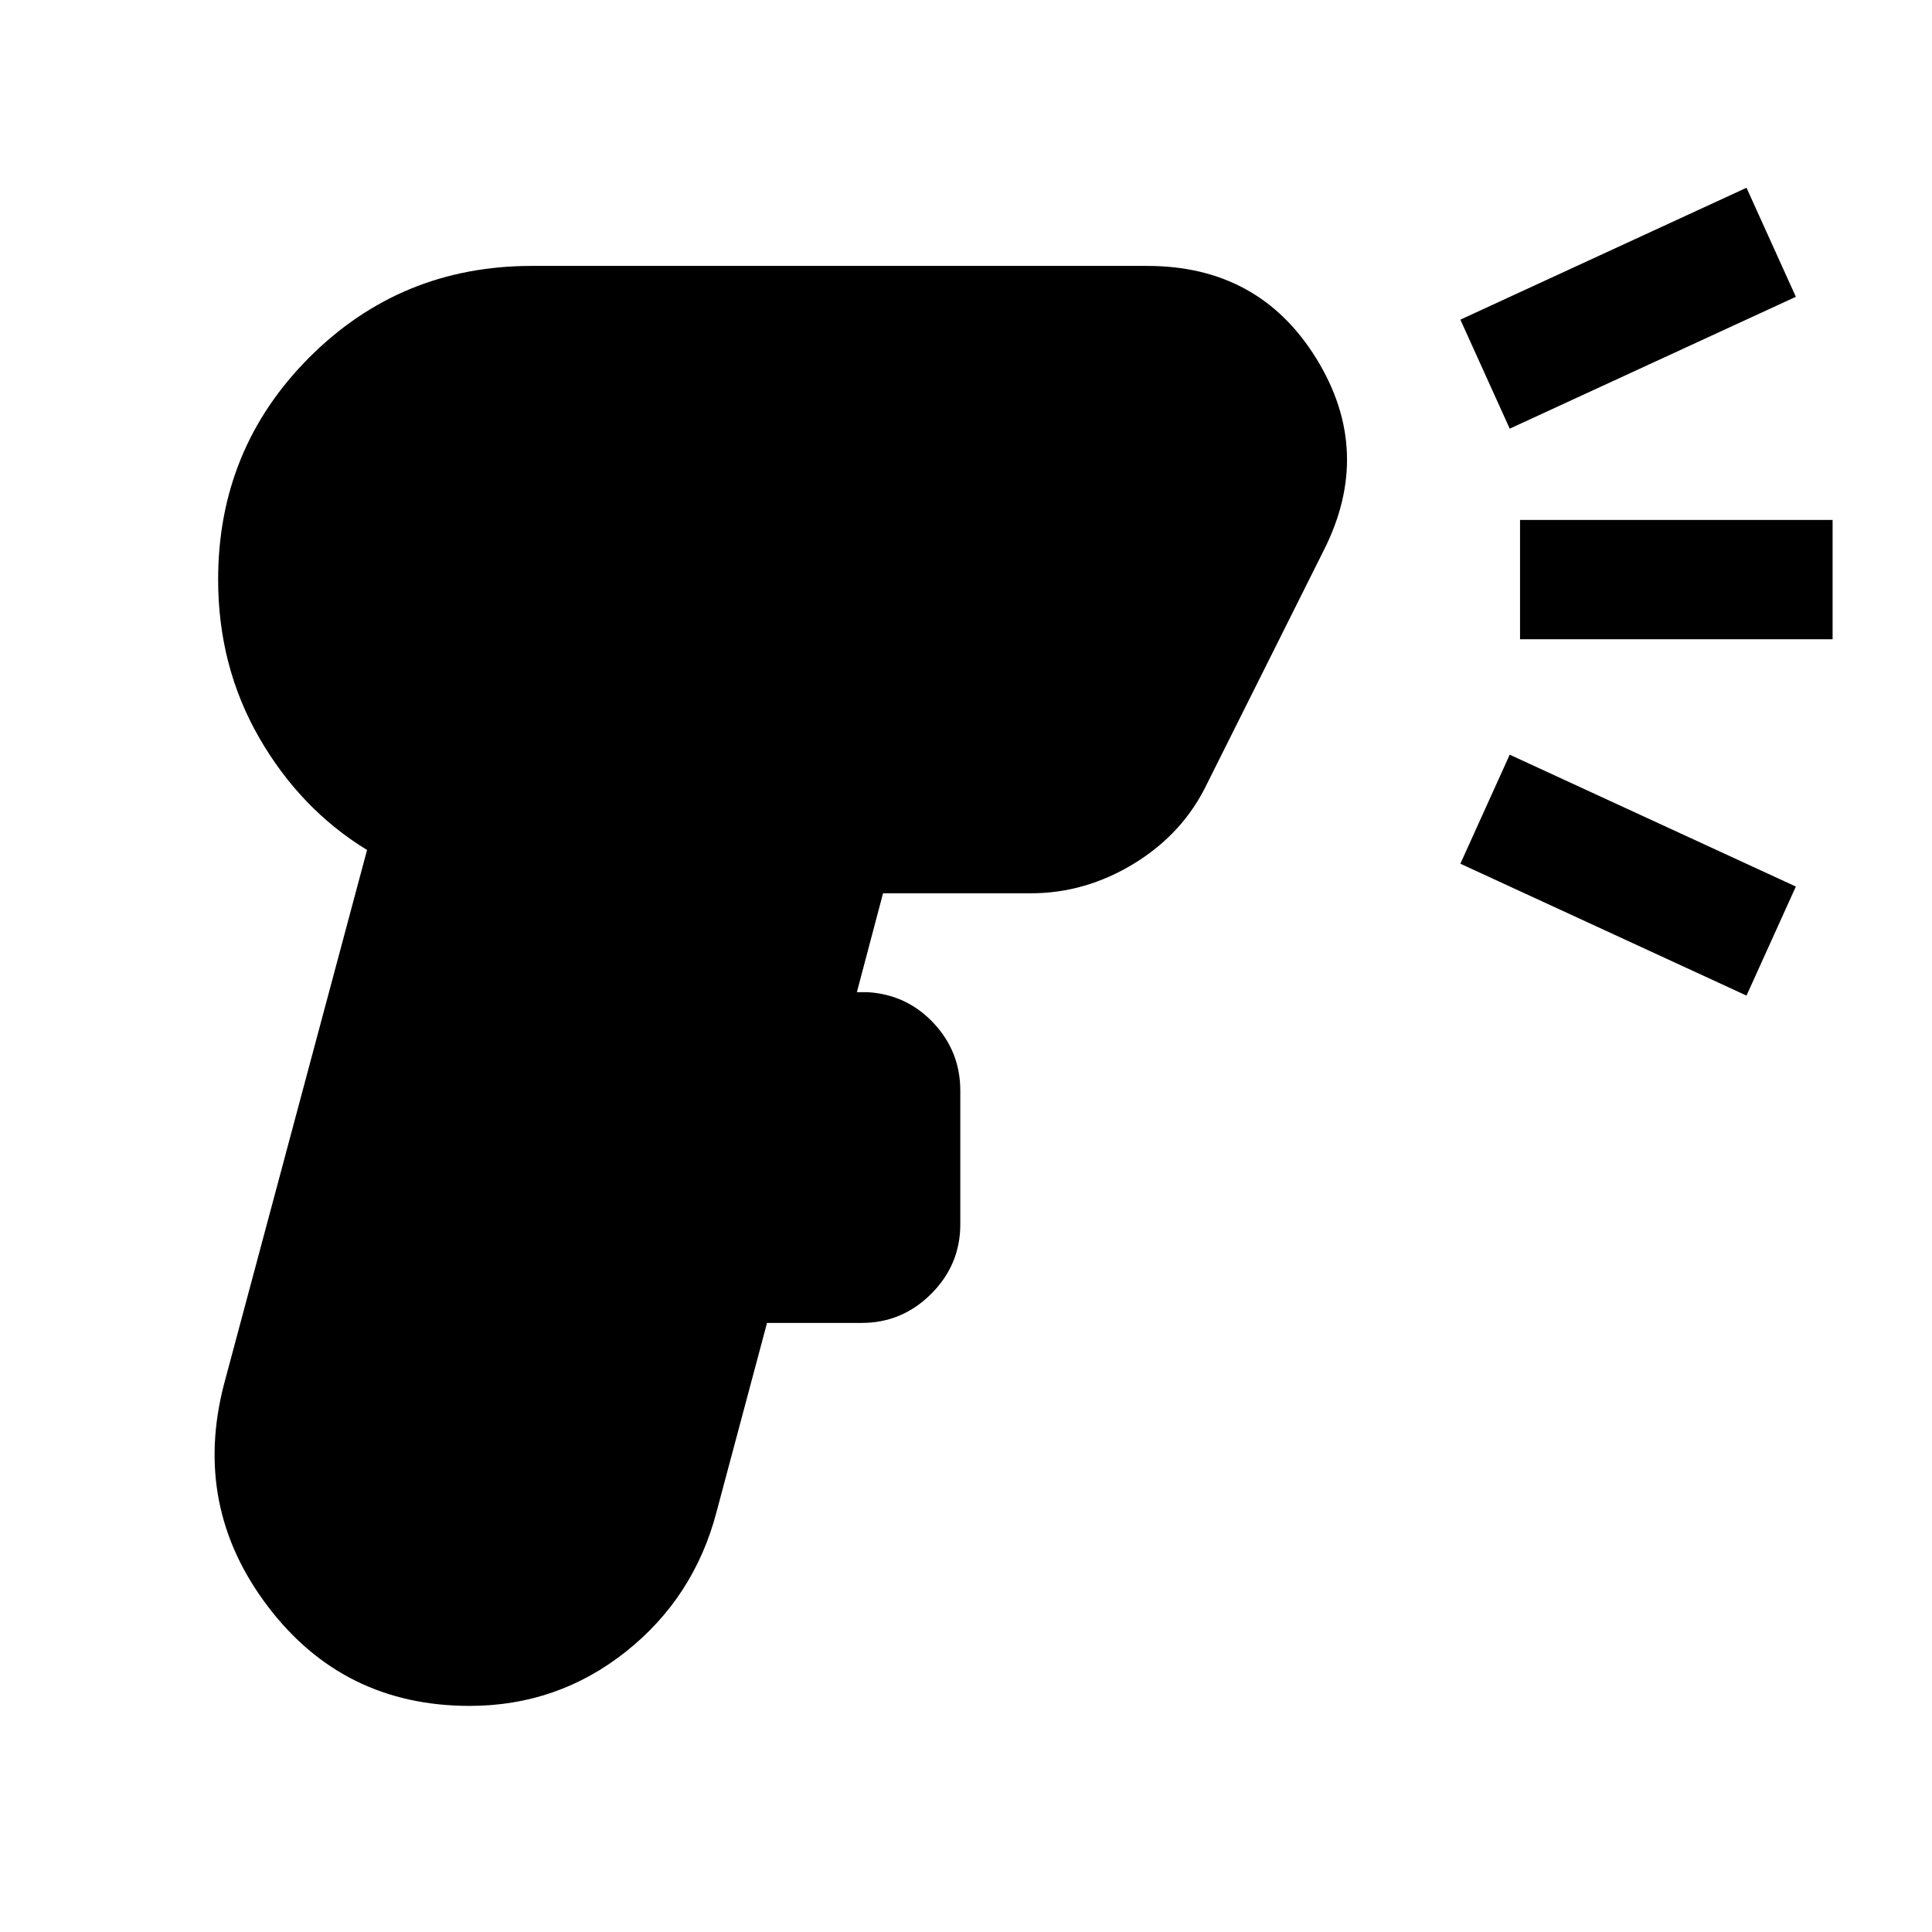 <svg xmlns="http://www.w3.org/2000/svg" height="20" viewBox="0 -960 960 960" width="20"><path d="M233.39-112.35q-62.78 0-100.3-49.43Q95.56-211.22 111.26-272l71.13-265.65q-33.13-20.26-53.57-55.74-20.43-35.48-20.43-78.61 0-65.09 45.39-110.48t110.48-45.39h305.78q55.7 0 84.11 46.15 28.42 46.16 3.63 95.16l-57.87 115.73q-11.82 24.79-36.11 39.74-24.28 14.96-51.63 14.96h-73.39l-13 49.13H431q19.52 1.13 32.85 15.31 13.32 14.17 13.32 33.69v66.35q0 20.09-14.45 34.54-14.46 14.46-34.55 14.46h-47.04l-25.04 93.74Q344.96-166.26 311-139.3q-33.96 26.95-77.61 26.95ZM750.17-747l-24.52-54.17 142.18-65.53 24.52 54.18L750.17-747Zm117.66 281.7-142.18-65.53L750.17-585l142.18 65.52-24.52 54.18ZM755.3-642.35v-59.3h155.31v59.3H755.3Z"/></svg>